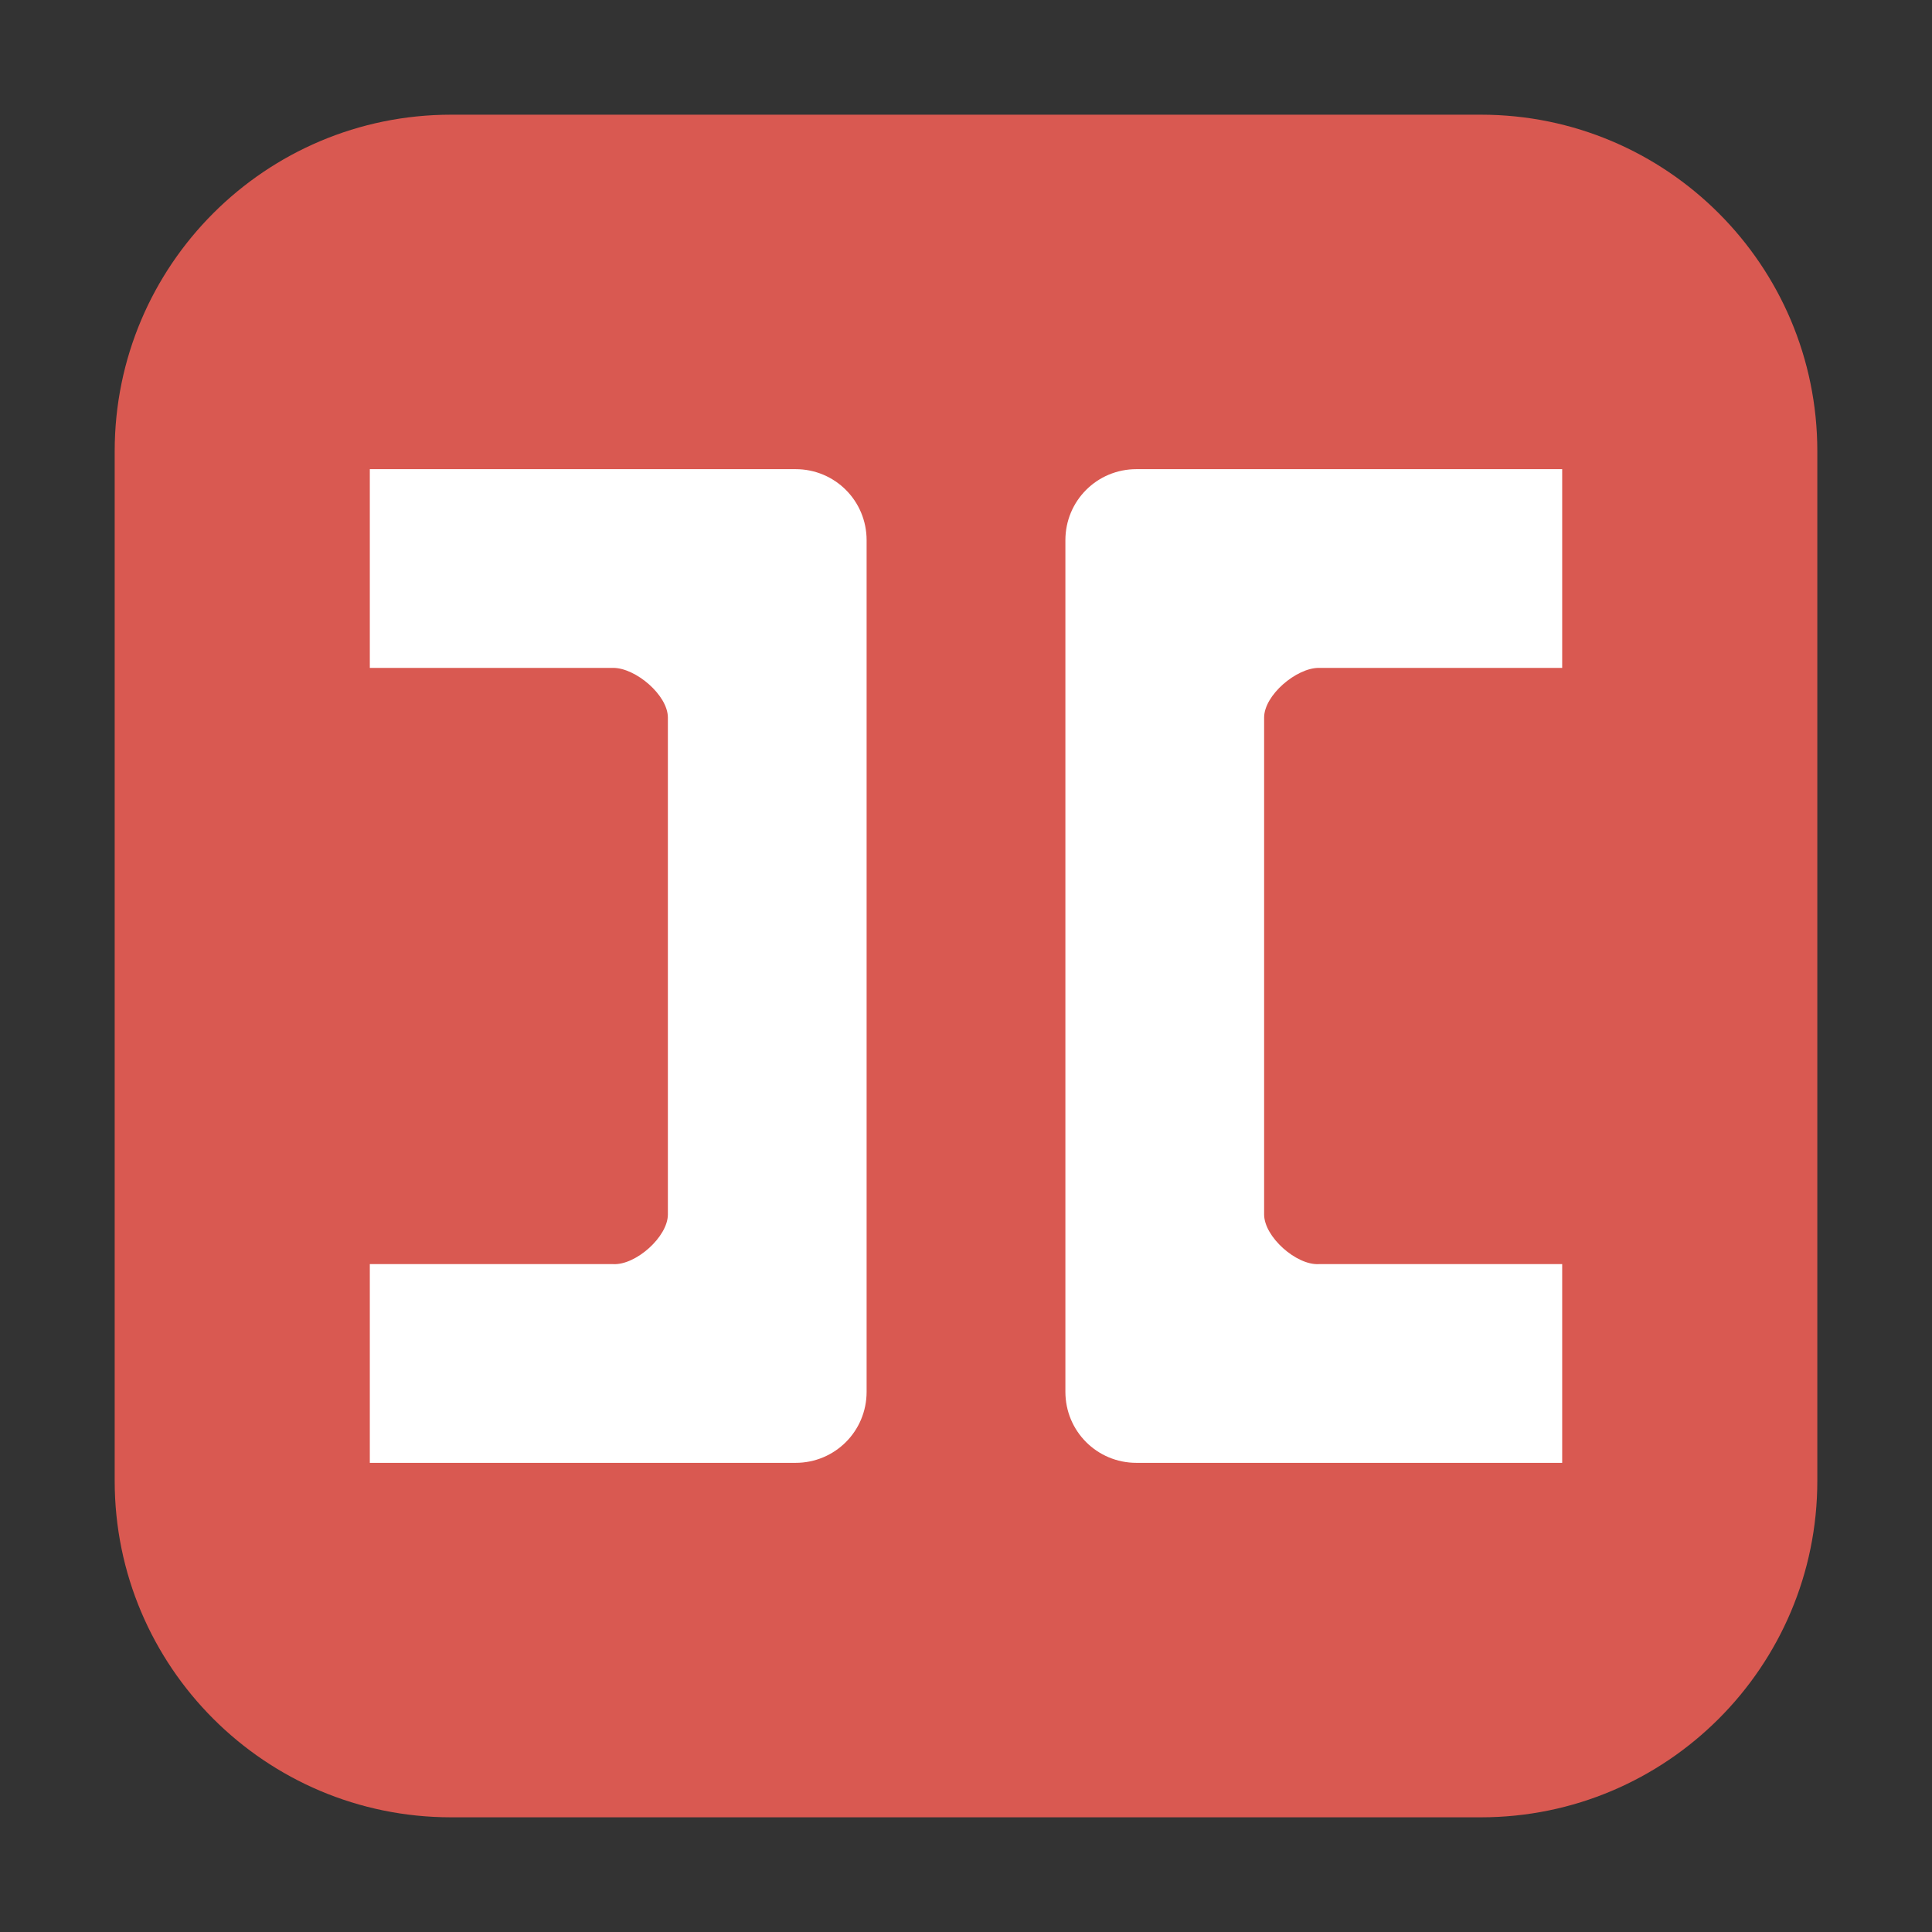 <?xml version="1.0" encoding="UTF-8"?>
<svg xmlns="http://www.w3.org/2000/svg" xmlns:xlink="http://www.w3.org/1999/xlink" width="36pt" height="36pt" viewBox="0 0 36 36" version="1.1">
<rect x="0" y="0" width="36" height="36" fill="#333333" stroke="none"/>
<g id="surface1">
<path style=" stroke:none;fill-rule:evenodd;fill:rgb(85.098%,34.902%,31.765%);fill-opacity:1;" d="M 8.406 2.137 L 27.594 2.137 C 31.055 2.137 33.863 4.945 33.863 8.406 L 33.863 27.594 C 33.863 31.055 31.055 33.863 27.594 33.863 L 8.406 33.863 C 4.945 33.863 2.137 31.055 2.137 27.594 L 2.137 8.406 C 2.137 4.945 4.945 2.137 8.406 2.137 Z M 8.406 2.137 "/>
<path style=" stroke:none;fill-rule:nonzero;fill:rgb(100%,100%,100%);fill-opacity:1;" d="M 6.891 8.742 L 6.891 12.445 L 11.426 12.445 C 11.844 12.445 12.445 12.953 12.445 13.371 L 12.445 22.629 C 12.445 23.047 11.844 23.578 11.426 23.555 L 6.891 23.555 L 6.891 27.258 L 14.824 27.258 C 15.559 27.258 16.148 26.668 16.148 25.934 L 16.148 10.066 C 16.148 9.332 15.559 8.742 14.824 8.742 Z M 6.891 8.742 "/>
<path style=" stroke:none;fill-rule:nonzero;fill:rgb(100%,100%,100%);fill-opacity:1;" d="M 29.109 8.742 L 29.109 12.445 L 24.574 12.445 C 24.156 12.445 23.555 12.953 23.555 13.371 L 23.555 22.629 C 23.555 23.047 24.156 23.578 24.574 23.555 L 29.109 23.555 L 29.109 27.258 L 21.176 27.258 C 20.441 27.258 19.852 26.668 19.852 25.934 L 19.852 10.066 C 19.852 9.332 20.441 8.742 21.176 8.742 Z M 29.109 8.742 "/>
</g>
</svg>
